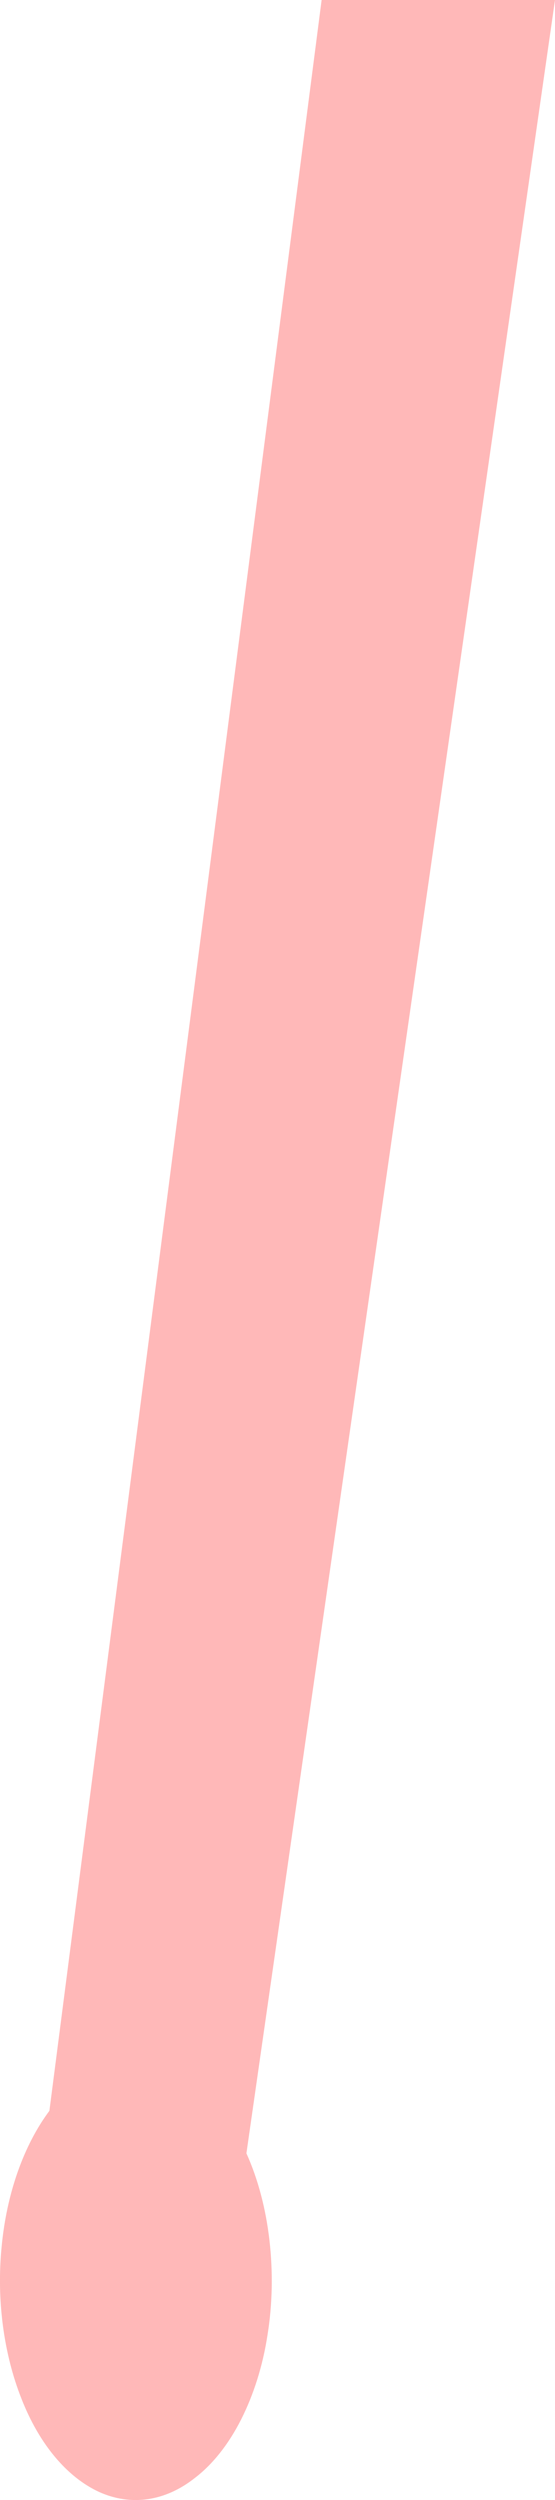 <svg width="2" height="9" viewBox="0 0 2 9" fill="none" xmlns="http://www.w3.org/2000/svg">
<path d="M0.703 8.92C0.767 8.871 0.824 8.799 0.869 8.71C0.914 8.621 0.947 8.517 0.964 8.406C0.982 8.295 0.984 8.178 0.971 8.065C0.958 7.952 0.93 7.845 0.888 7.752L2 0H1.159L0.178 7.599C0.086 7.722 0.024 7.896 0.006 8.087C-0.013 8.278 0.013 8.474 0.078 8.637C0.142 8.8 0.242 8.918 0.357 8.971C0.472 9.023 0.596 9.005 0.703 8.92Z" fill="#FFB8B8"/>
</svg>
